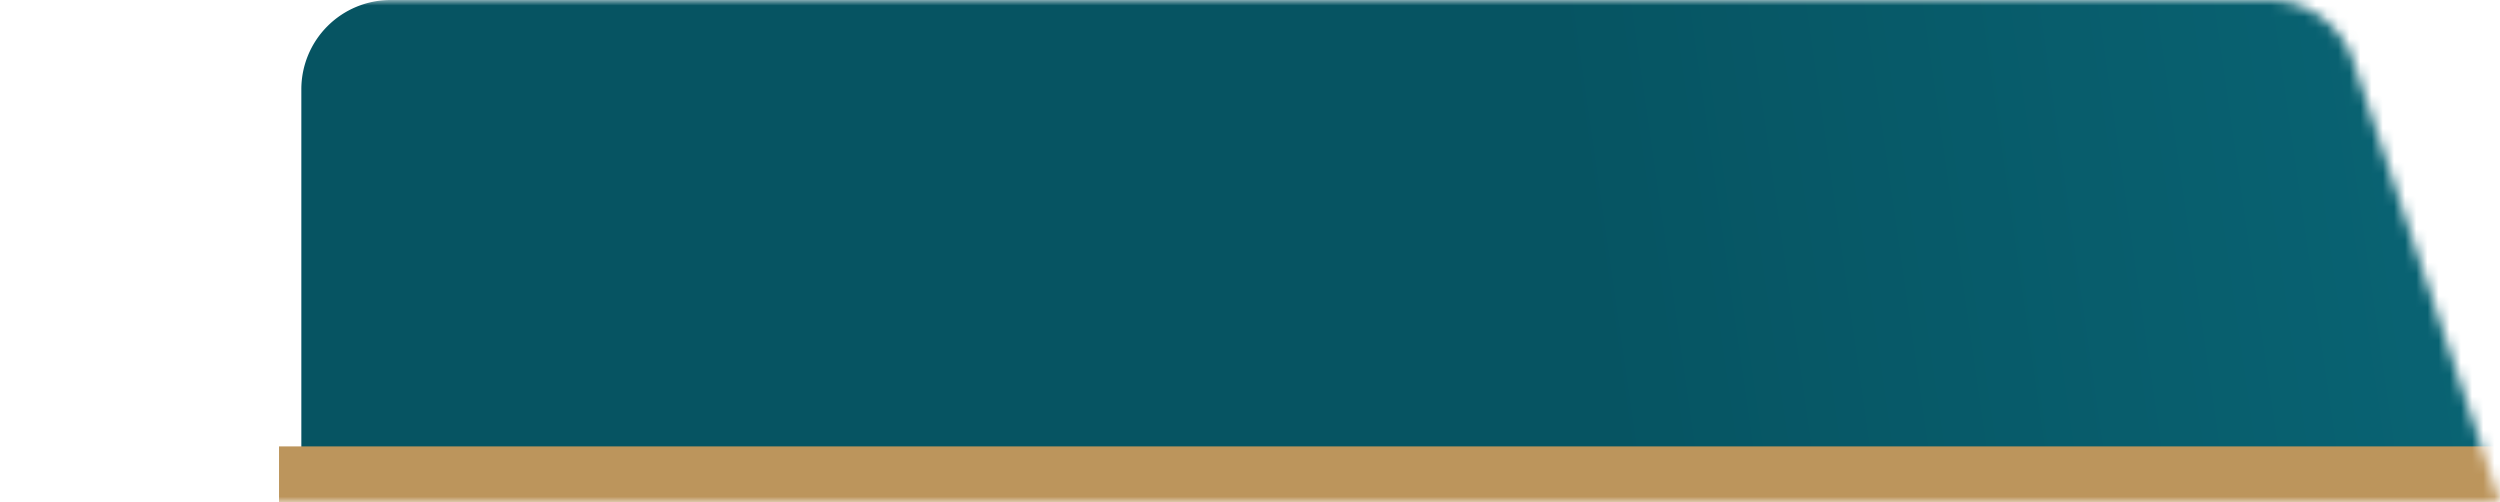 <svg width="224" height="45" viewBox="0 0 224 45" fill="none" xmlns="http://www.w3.org/2000/svg">
    <mask id="dixtm8h9cb" style="mask-type:alpha" maskUnits="userSpaceOnUse" x="0" y="0" width="224" height="45">
        <path d="M0 8a8 8 0 0 1 8-8h195.257a7.998 7.998 0 0 1 7.59 5.474L224 45H0V8z" fill="url(#n0776y47ga)"/>
    </mask>
    <g mask="url(#dixtm8h9cb)">
        <g filter="url(#kcauw2ok3c)">
            <path d="M25 8a8 8 0 0 1 8-8h269.121a8 8 0 0 1 7.524 5.28L324 45H25V8z" fill="url(#e0wtk45zvd)"/>
        </g>
        <path d="M25 40h306.674v5H25v-5z" fill="#BC955C"/>
    </g>
    <defs>
        <linearGradient id="n0776y47ga" x1="239.42" y1="-31.997" x2="8.215" y2="-9.292" gradientUnits="userSpaceOnUse">
            <stop stop-color="#0C7486"/>
            <stop offset="1" stop-color="#065462"/>
        </linearGradient>
        <linearGradient id="e0wtk45zvd" x1="300.689" y1="-18.998" x2="136.94" y2="4.581" gradientUnits="userSpaceOnUse">
            <stop stop-color="#0C7486"/>
            <stop offset="1" stop-color="#065462"/>
        </linearGradient>
        <filter id="kcauw2ok3c" x="21" y="-6" width="311" height="57" filterUnits="userSpaceOnUse" color-interpolation-filters="sRGB">
            <feFlood flood-opacity="0" result="BackgroundImageFix"/>
            <feColorMatrix in="SourceAlpha" values="0 0 0 0 0 0 0 0 0 0 0 0 0 0 0 0 0 0 127 0" result="hardAlpha"/>
            <feOffset dx="2"/>
            <feGaussianBlur stdDeviation="3"/>
            <feComposite in2="hardAlpha" operator="out"/>
            <feColorMatrix values="0 0 0 0 0 0 0 0 0 0 0 0 0 0 0 0 0 0 0.12 0"/>
            <feBlend in2="BackgroundImageFix" result="effect1_dropShadow_13115_91812"/>
            <feBlend in="SourceGraphic" in2="effect1_dropShadow_13115_91812" result="shape"/>
        </filter>
    </defs>
</svg>
